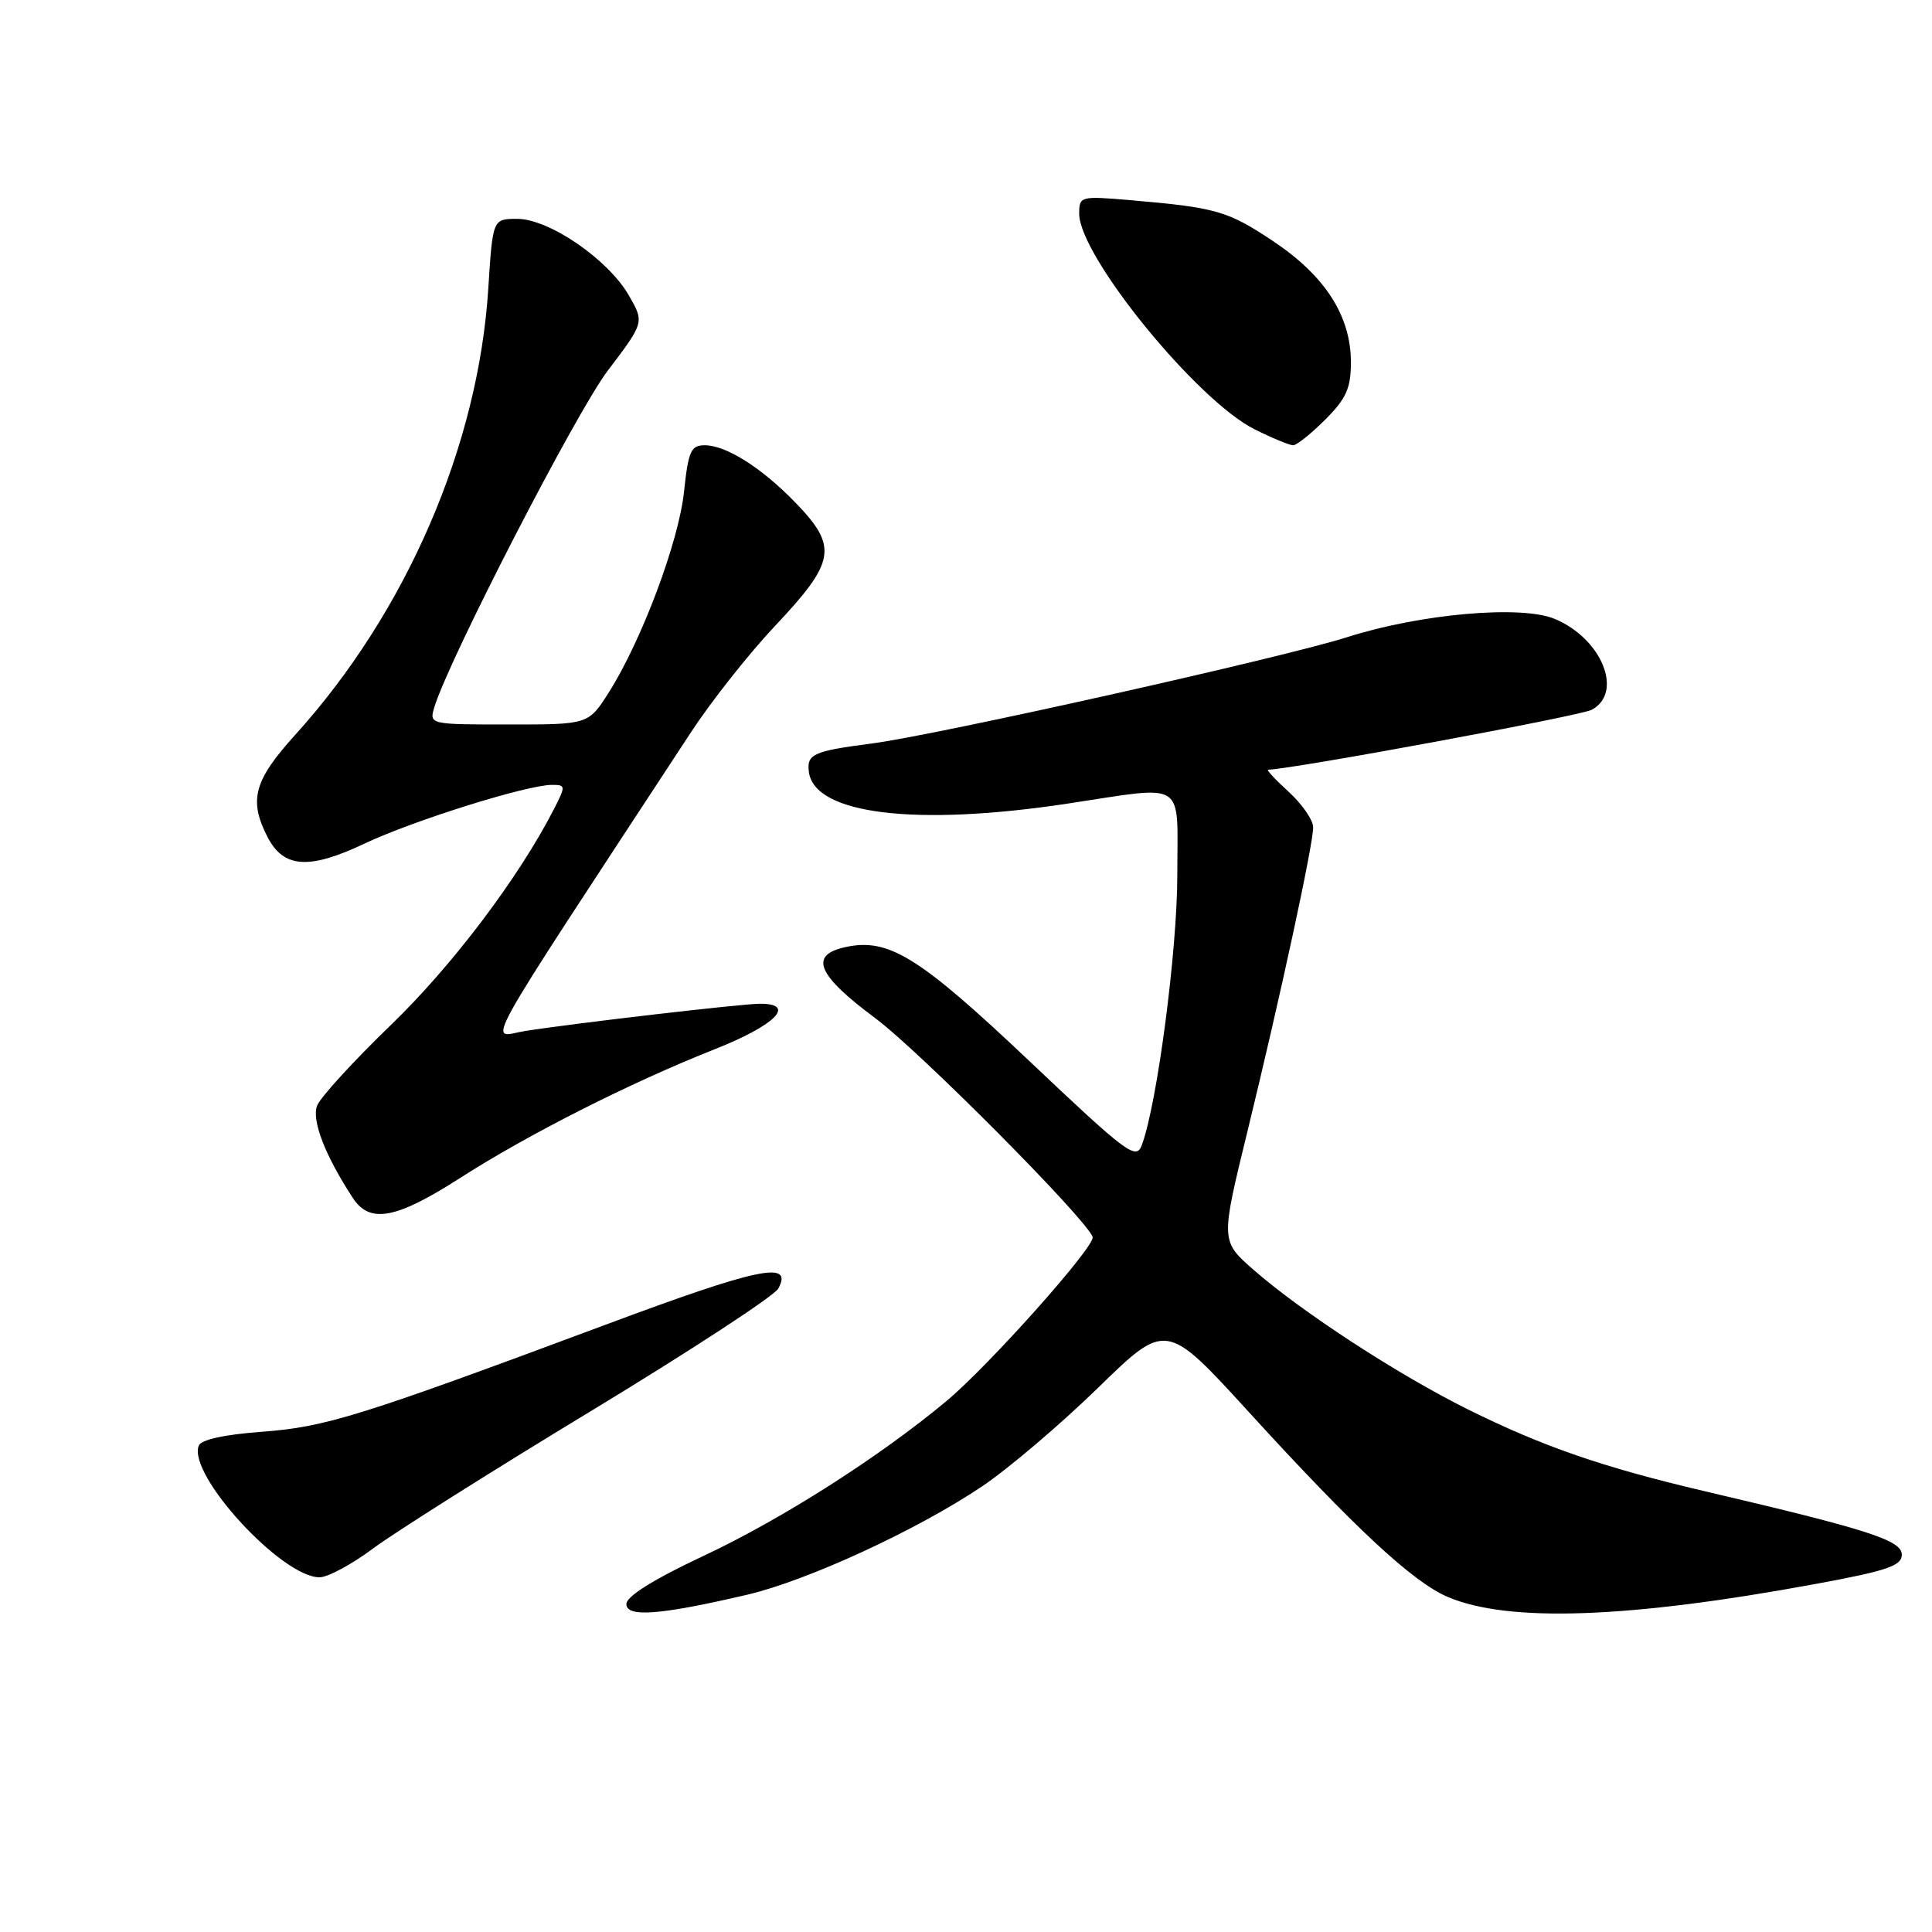 <?xml version="1.0" encoding="UTF-8" standalone="no"?>
<!DOCTYPE svg PUBLIC "-//W3C//DTD SVG 1.1//EN" "http://www.w3.org/Graphics/SVG/1.1/DTD/svg11.dtd" >
<svg xmlns="http://www.w3.org/2000/svg" xmlns:xlink="http://www.w3.org/1999/xlink" version="1.1" viewBox="0 0 256 256">
 <g >
 <path fill="currentColor"
d=" M 99.00 211.31 C 106.97 209.45 121.56 202.72 130.12 196.96 C 133.63 194.60 140.55 188.71 145.51 183.88 C 154.52 175.10 154.52 175.10 165.51 187.14 C 179.53 202.50 187.21 209.63 191.83 211.60 C 199.87 215.03 215.82 214.46 240.75 209.85 C 250.08 208.13 252.00 207.47 252.00 206.00 C 252.00 204.10 247.59 202.68 225.95 197.61 C 212.43 194.44 204.46 191.69 194.50 186.75 C 185.31 182.19 172.49 173.85 166.12 168.27 C 161.74 164.44 161.74 164.44 165.28 149.97 C 169.65 132.07 174.00 111.95 174.00 109.63 C 174.00 108.67 172.55 106.56 170.78 104.94 C 169.00 103.32 167.77 101.99 168.03 101.99 C 171.43 101.89 209.38 94.87 210.91 94.05 C 215.17 91.77 212.24 84.59 205.99 82.00 C 201.54 80.15 188.16 81.34 178.50 84.43 C 170.12 87.11 124.12 97.40 115.50 98.52 C 107.72 99.53 106.85 99.93 107.19 102.34 C 107.98 107.90 121.34 109.52 141.41 106.49 C 157.42 104.08 156.00 103.17 156.00 115.90 C 156.00 125.91 153.34 146.22 151.30 151.72 C 150.55 153.76 149.37 152.88 136.39 140.59 C 121.74 126.72 117.73 124.24 112.00 125.50 C 107.17 126.56 108.27 129.18 115.96 134.90 C 121.85 139.28 143.91 161.48 144.78 163.90 C 145.20 165.07 131.09 180.90 125.42 185.64 C 116.53 193.05 103.67 201.25 93.25 206.15 C 86.60 209.27 83.00 211.52 83.00 212.54 C 83.00 214.35 87.48 214.00 99.00 211.31 Z  M 49.41 205.20 C 52.21 203.11 65.23 194.89 78.34 186.95 C 91.45 179.00 102.61 171.71 103.13 170.74 C 105.15 166.99 100.51 167.97 80.25 175.53 C 47.55 187.72 43.16 189.09 34.66 189.72 C 29.70 190.09 26.64 190.76 26.33 191.57 C 24.86 195.42 37.33 209.00 42.34 209.00 C 43.43 209.00 46.61 207.29 49.41 205.20 Z  M 60.90 156.13 C 70.02 150.28 83.49 143.47 94.75 139.01 C 102.74 135.85 105.57 133.00 100.72 133.00 C 98.33 133.00 76.31 135.56 69.60 136.61 C 64.73 137.38 62.61 141.20 91.55 97.04 C 94.24 92.93 99.22 86.63 102.62 83.02 C 110.76 74.39 111.08 72.45 105.35 66.55 C 100.90 61.96 96.21 59.01 93.39 59.00 C 91.55 59.00 91.21 59.76 90.64 65.12 C 89.96 71.72 85.03 84.87 80.67 91.75 C 77.97 96.00 77.97 96.00 67.42 96.00 C 56.94 96.00 56.87 95.98 57.54 93.75 C 59.41 87.49 76.31 54.68 80.54 49.10 C 85.39 42.71 85.39 42.71 83.30 39.10 C 80.54 34.34 72.74 29.00 68.54 29.00 C 65.29 29.00 65.29 29.00 64.70 38.25 C 63.38 59.07 53.83 81.13 39.10 97.39 C 33.63 103.43 32.93 106.03 35.46 110.93 C 37.58 115.03 40.95 115.26 48.28 111.79 C 54.77 108.72 69.83 104.00 73.14 104.00 C 74.97 104.00 74.98 104.13 73.38 107.25 C 68.72 116.33 59.90 128.00 51.78 135.83 C 46.84 140.60 42.45 145.40 42.02 146.50 C 41.27 148.44 43.08 153.13 46.76 158.75 C 49.00 162.17 52.48 161.53 60.90 156.13 Z  M 175.60 55.60 C 178.39 52.81 179.00 51.45 179.00 47.99 C 179.00 41.87 175.59 36.56 168.72 31.97 C 162.68 27.94 161.16 27.50 149.75 26.52 C 143.15 25.96 143.00 26.00 143.00 28.32 C 143.00 33.92 158.63 53.12 166.27 56.90 C 168.60 58.06 170.88 59.00 171.35 59.00 C 171.82 59.00 173.73 57.47 175.60 55.60 Z "/>
</g>
</svg>